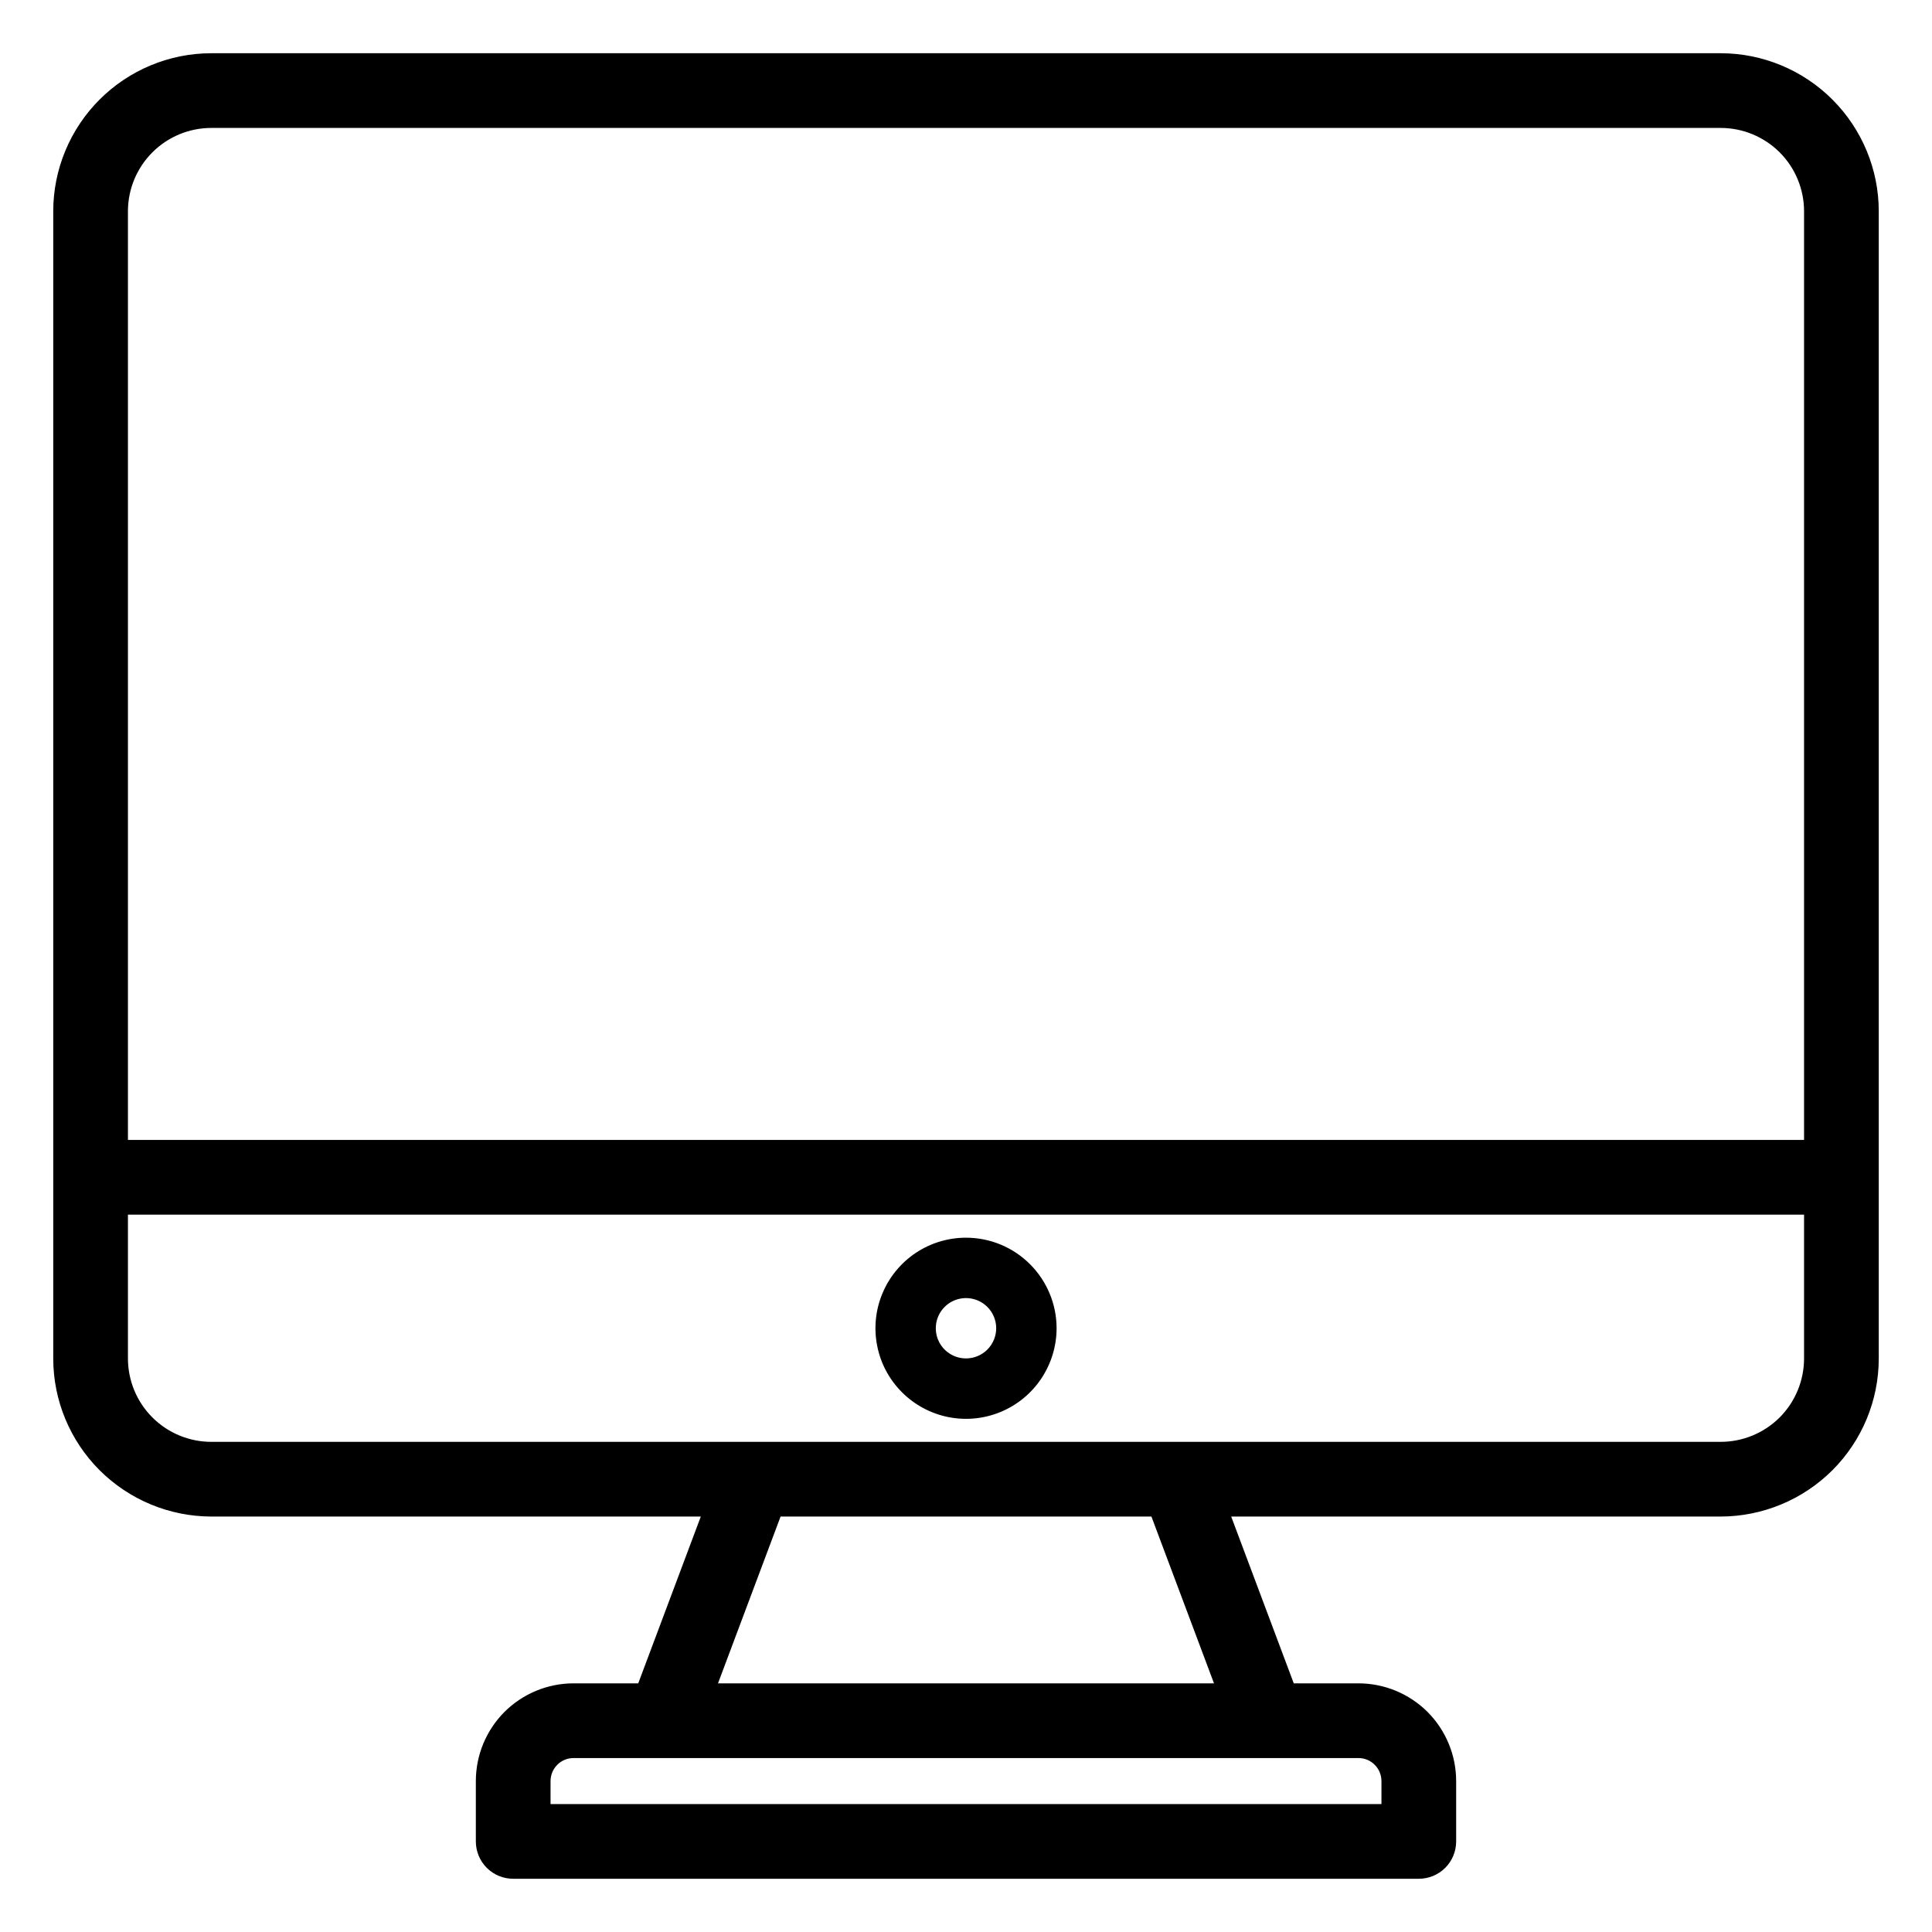 <svg width="27" height="27" viewBox="0 0 27 27" fill="none" xmlns="http://www.w3.org/2000/svg">
<path d="M24.047 0.794H24.047L2.953 0.794L2.953 0.794C2.381 0.794 1.832 1.022 1.427 1.427C1.022 1.832 0.794 2.381 0.794 2.953V2.953L0.794 18.984L0.794 18.984C0.794 19.557 1.022 20.106 1.427 20.511C1.832 20.915 2.381 21.143 2.953 21.144H2.953H9.866L8.954 23.575H8.016C7.667 23.575 7.332 23.714 7.085 23.96C6.839 24.207 6.7 24.542 6.7 24.891V25.734C6.7 25.86 6.75 25.98 6.838 26.068C6.927 26.157 7.047 26.206 7.172 26.206H19.828C19.953 26.206 20.073 26.157 20.162 26.068C20.25 25.98 20.3 25.86 20.3 25.734V24.891C20.3 24.542 20.161 24.207 19.915 23.96C19.668 23.714 19.333 23.575 18.984 23.575H18.046L17.134 21.144H24.047H24.047C24.619 21.143 25.168 20.915 25.573 20.511C25.978 20.106 26.206 19.557 26.206 18.984V18.984V2.953V2.953C26.206 2.381 25.978 1.832 25.573 1.427C25.168 1.022 24.619 0.794 24.047 0.794ZM2.953 1.738H24.047C24.369 1.738 24.678 1.866 24.907 2.094C25.134 2.322 25.262 2.631 25.262 2.953V15.981H1.738V2.953C1.738 2.631 1.866 2.322 2.094 2.094C2.322 1.866 2.631 1.738 2.953 1.738ZM19.356 24.891V25.262H7.644V24.891C7.644 24.792 7.683 24.697 7.753 24.628C7.822 24.558 7.917 24.519 8.016 24.519H18.984C19.083 24.519 19.178 24.558 19.247 24.628C19.317 24.697 19.356 24.792 19.356 24.891ZM16.126 21.144L17.038 23.575H9.962L10.874 21.144H16.126ZM24.047 20.2H2.953C2.631 20.2 2.322 20.072 2.094 19.844C1.866 19.616 1.738 19.307 1.738 18.984V16.925H25.262V18.984C25.262 19.307 25.134 19.616 24.907 19.844C24.678 20.072 24.369 20.2 24.047 20.2Z" fill="#000" stroke="#000" stroke-width="0.1"/>
<path d="M13.5 17.297C13.25 17.297 13.005 17.371 12.797 17.51C12.589 17.649 12.427 17.847 12.331 18.078C12.235 18.309 12.21 18.564 12.259 18.809C12.307 19.055 12.428 19.28 12.605 19.457C12.782 19.634 13.008 19.755 13.253 19.804C13.499 19.853 13.753 19.828 13.984 19.732C14.216 19.636 14.413 19.474 14.552 19.266C14.691 19.058 14.766 18.813 14.766 18.562C14.766 18.227 14.632 17.905 14.395 17.668C14.158 17.43 13.836 17.297 13.5 17.297ZM13.5 18.984C13.417 18.984 13.335 18.96 13.266 18.913C13.196 18.867 13.142 18.801 13.11 18.724C13.078 18.647 13.07 18.562 13.086 18.48C13.102 18.398 13.143 18.323 13.202 18.264C13.261 18.205 13.336 18.165 13.418 18.149C13.499 18.133 13.584 18.141 13.661 18.173C13.739 18.205 13.804 18.259 13.851 18.328C13.897 18.398 13.922 18.479 13.922 18.562C13.922 18.674 13.877 18.782 13.798 18.861C13.719 18.94 13.612 18.984 13.5 18.984Z" fill="#000"/>
</svg>
